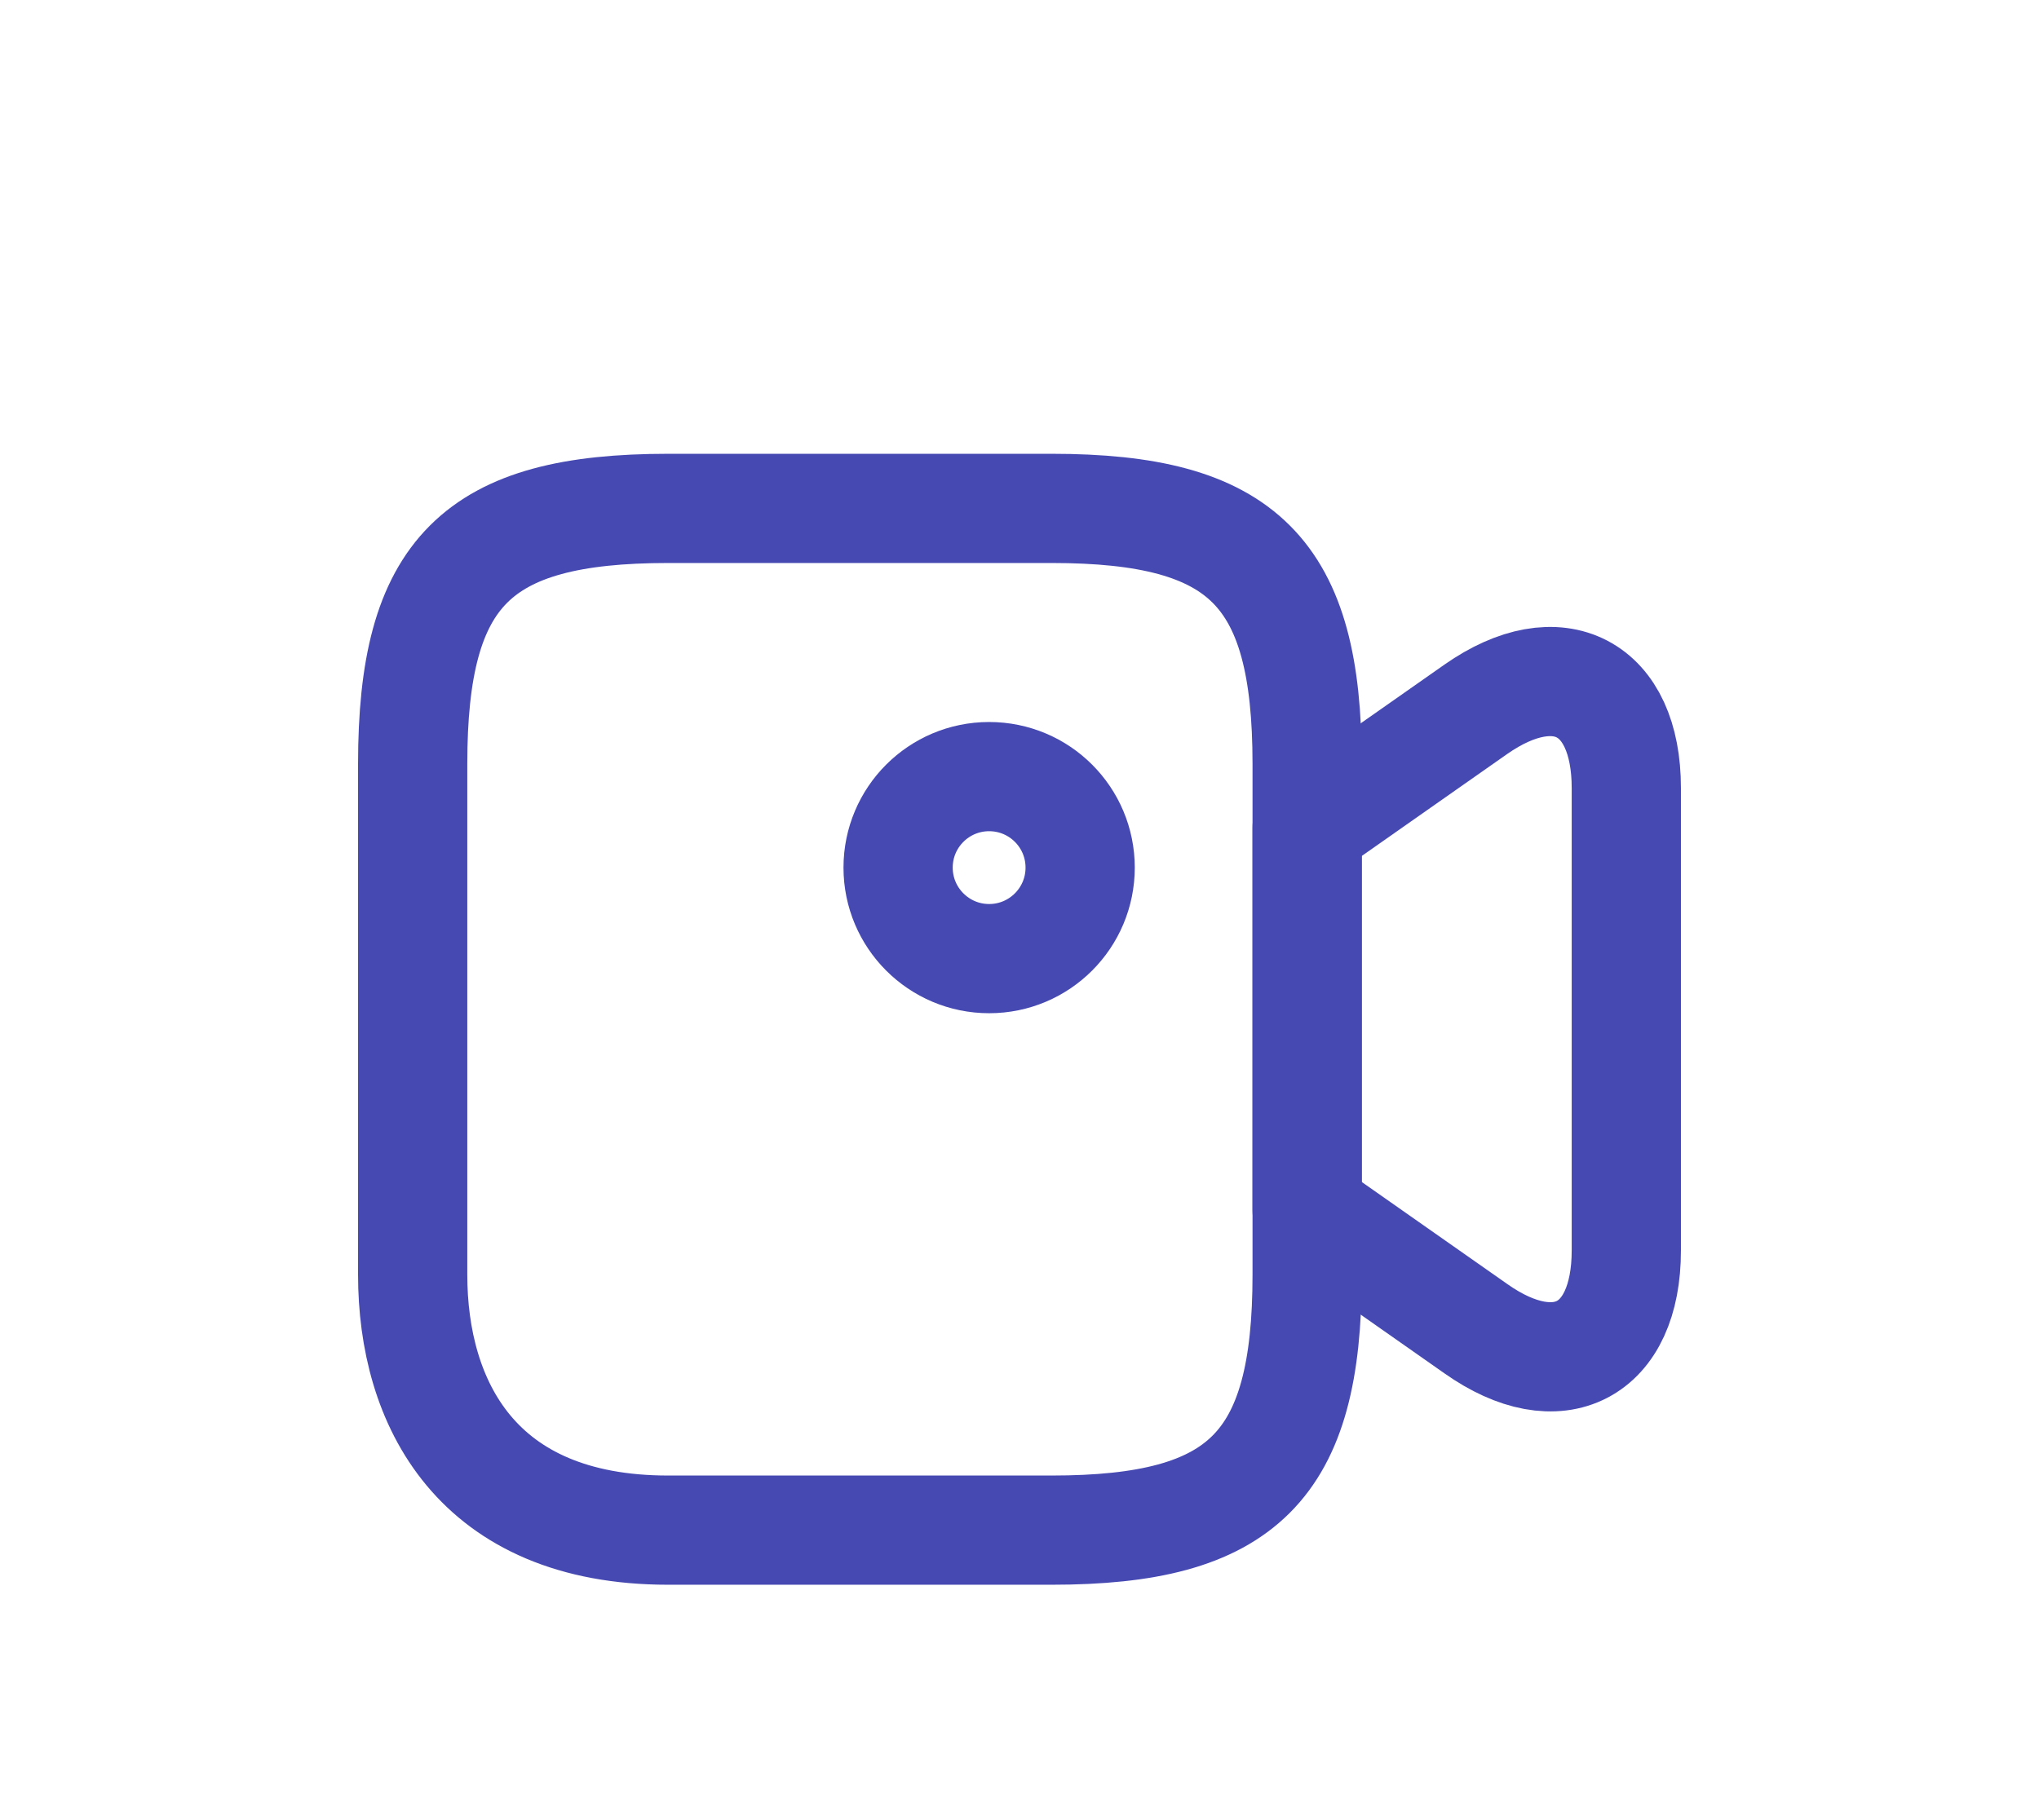 <svg width="28" height="25" viewBox="0 0 28 25" fill="none" xmlns="http://www.w3.org/2000/svg">
<path d="M14.442 21.017H9.175C6.542 21.017 5.667 19.267 5.667 17.508V10.492C5.667 7.858 6.542 6.983 9.175 6.983H14.442C17.075 6.983 17.95 7.858 17.95 10.492V17.508C17.95 20.142 17.067 21.017 14.442 21.017Z" stroke="#4749B3" stroke-width="1.5" stroke-linecap="round" stroke-linejoin="round"/>
<path d="M20.267 18.25L17.95 16.625V11.367L20.267 9.742C21.4 8.95 22.333 9.433 22.333 10.825V17.175C22.333 18.567 21.4 19.05 20.267 18.25Z" stroke="#4749B3" stroke-width="1.5" stroke-linecap="round" stroke-linejoin="round"/>
<path d="M13.583 13.167C14.274 13.167 14.833 12.607 14.833 11.917C14.833 11.226 14.274 10.667 13.583 10.667C12.893 10.667 12.333 11.226 12.333 11.917C12.333 12.607 12.893 13.167 13.583 13.167Z" stroke="#4749B3" stroke-width="1.5" stroke-linecap="round" stroke-linejoin="round"/>
</svg>

